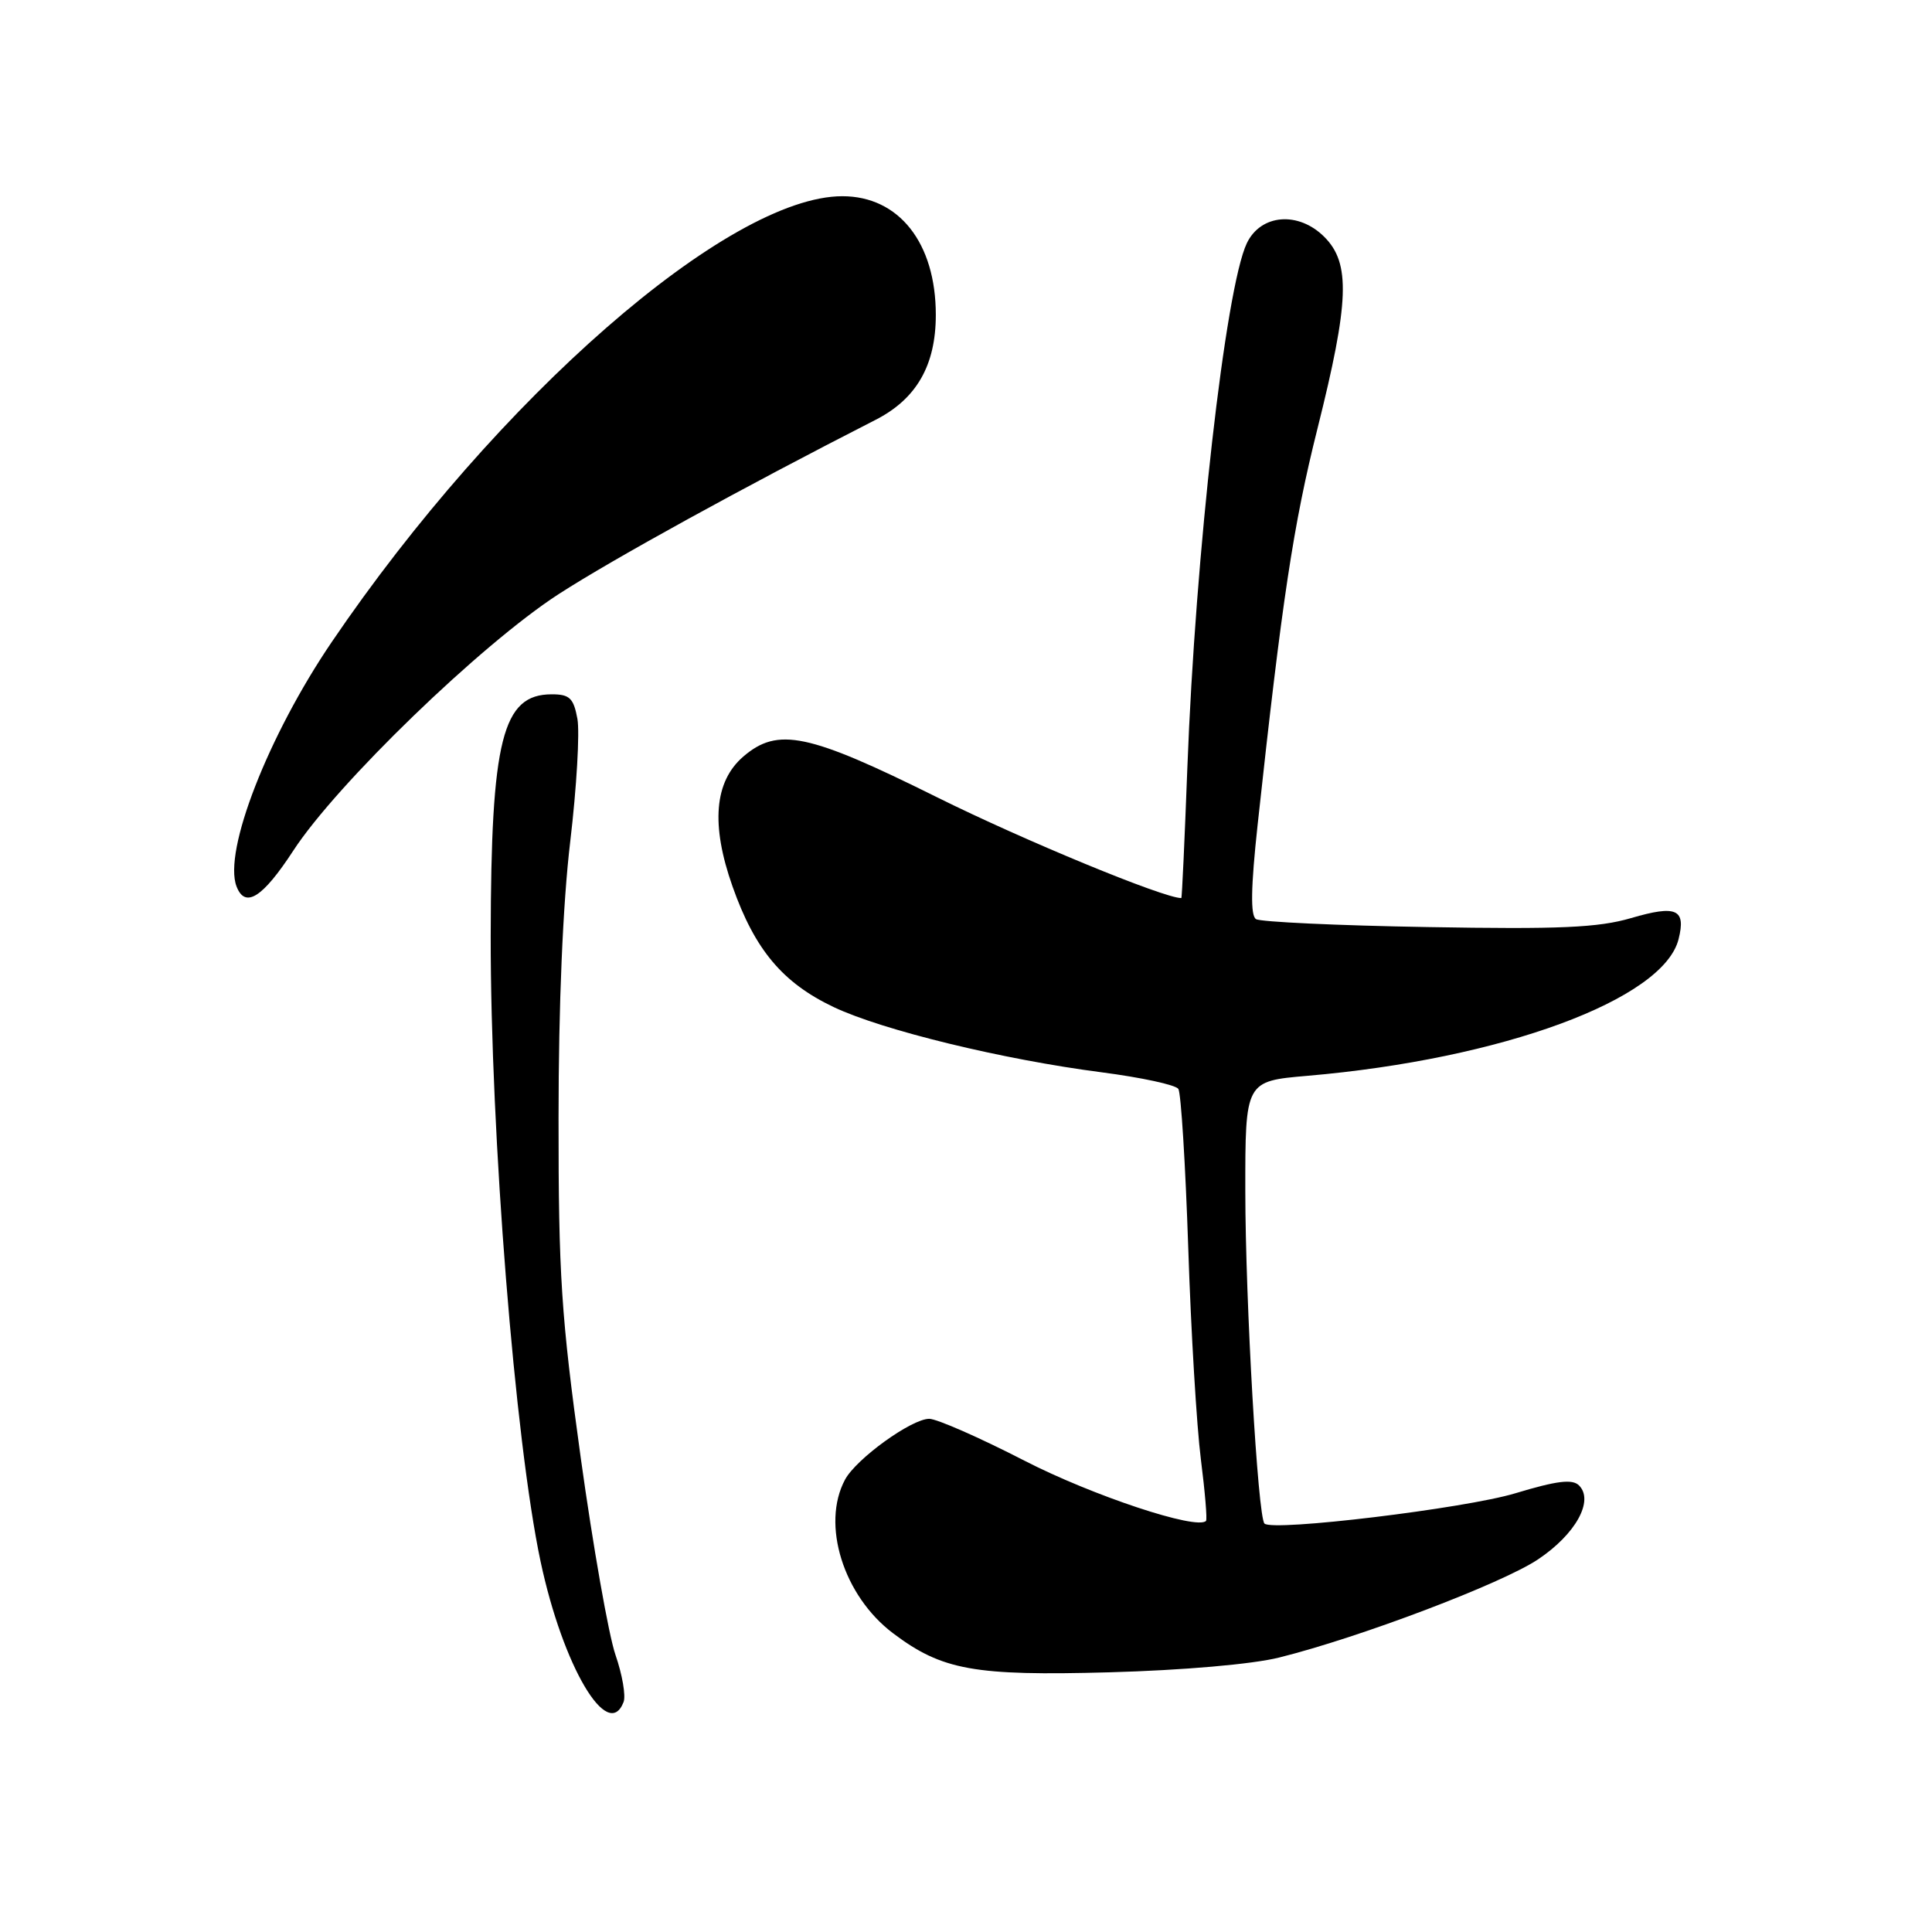 <?xml version="1.0" encoding="UTF-8" standalone="no"?>
<!DOCTYPE svg PUBLIC "-//W3C//DTD SVG 1.1//EN" "http://www.w3.org/Graphics/SVG/1.1/DTD/svg11.dtd" >
<svg xmlns="http://www.w3.org/2000/svg" xmlns:xlink="http://www.w3.org/1999/xlink" version="1.1" viewBox="0 0 256 256">
 <g >
 <path fill="currentColor"
d=" M 82.63 225.52 C 82.94 224.70 82.46 221.89 81.55 219.27 C 80.65 216.65 78.58 204.90 76.95 193.16 C 74.36 174.45 74.00 168.92 74.01 148.16 C 74.01 133.18 74.58 119.73 75.56 111.50 C 76.41 104.35 76.83 97.04 76.51 95.25 C 76.00 92.50 75.48 92.00 73.11 92.00 C 66.57 92.00 65.06 97.97 65.02 124.02 C 64.99 150.30 68.23 190.92 71.63 206.91 C 74.59 220.81 80.56 230.91 82.63 225.52 Z  M 169.50 219.63 C 180.19 216.97 199.06 209.81 203.82 206.61 C 208.79 203.28 211.24 198.84 209.23 196.83 C 208.35 195.95 206.31 196.20 200.78 197.87 C 194.12 199.88 168.63 202.96 167.55 201.88 C 166.67 201.01 165.02 172.39 165.01 157.88 C 165.00 143.26 165.00 143.26 173.25 142.55 C 198.97 140.34 220.42 132.45 222.42 124.44 C 223.42 120.46 222.13 119.89 216.13 121.65 C 211.79 122.92 206.68 123.15 189.14 122.84 C 177.24 122.64 167.02 122.16 166.43 121.79 C 165.68 121.31 165.74 117.64 166.64 109.30 C 169.88 79.44 171.37 69.56 174.57 56.80 C 178.79 39.96 178.97 34.88 175.48 31.39 C 172.05 27.96 167.06 28.36 165.21 32.23 C 162.38 38.16 158.39 73.40 157.33 101.75 C 156.97 111.24 156.62 119.00 156.53 119.00 C 154.19 119.00 135.72 111.38 124.14 105.63 C 107.07 97.15 103.07 96.32 98.49 100.25 C 94.65 103.56 94.17 109.27 97.06 117.45 C 100.02 125.85 103.71 130.24 110.48 133.45 C 116.99 136.53 132.92 140.40 146.00 142.09 C 151.22 142.77 155.79 143.75 156.14 144.29 C 156.49 144.82 157.08 154.31 157.45 165.38 C 157.81 176.45 158.57 189.03 159.12 193.35 C 159.67 197.67 159.98 201.35 159.80 201.53 C 158.57 202.77 144.76 198.18 135.73 193.54 C 129.80 190.49 124.13 188.00 123.13 188.00 C 120.78 188.00 113.45 193.30 111.97 196.06 C 108.79 201.99 111.76 211.46 118.34 216.42 C 124.84 221.32 129.09 222.08 147.00 221.59 C 156.75 221.32 165.96 220.52 169.50 219.63 Z  M 38.86 112.72 C 44.62 103.87 63.76 85.37 74.00 78.74 C 81.22 74.07 98.44 64.60 116.00 55.64 C 121.44 52.87 124.00 48.41 124.00 41.72 C 124.00 32.19 119.12 26.00 111.62 26.00 C 96.54 26.00 65.89 52.76 43.95 85.08 C 35.53 97.48 29.56 112.80 31.34 117.45 C 32.48 120.42 34.79 118.96 38.86 112.72 Z "/>
</g>
</svg>